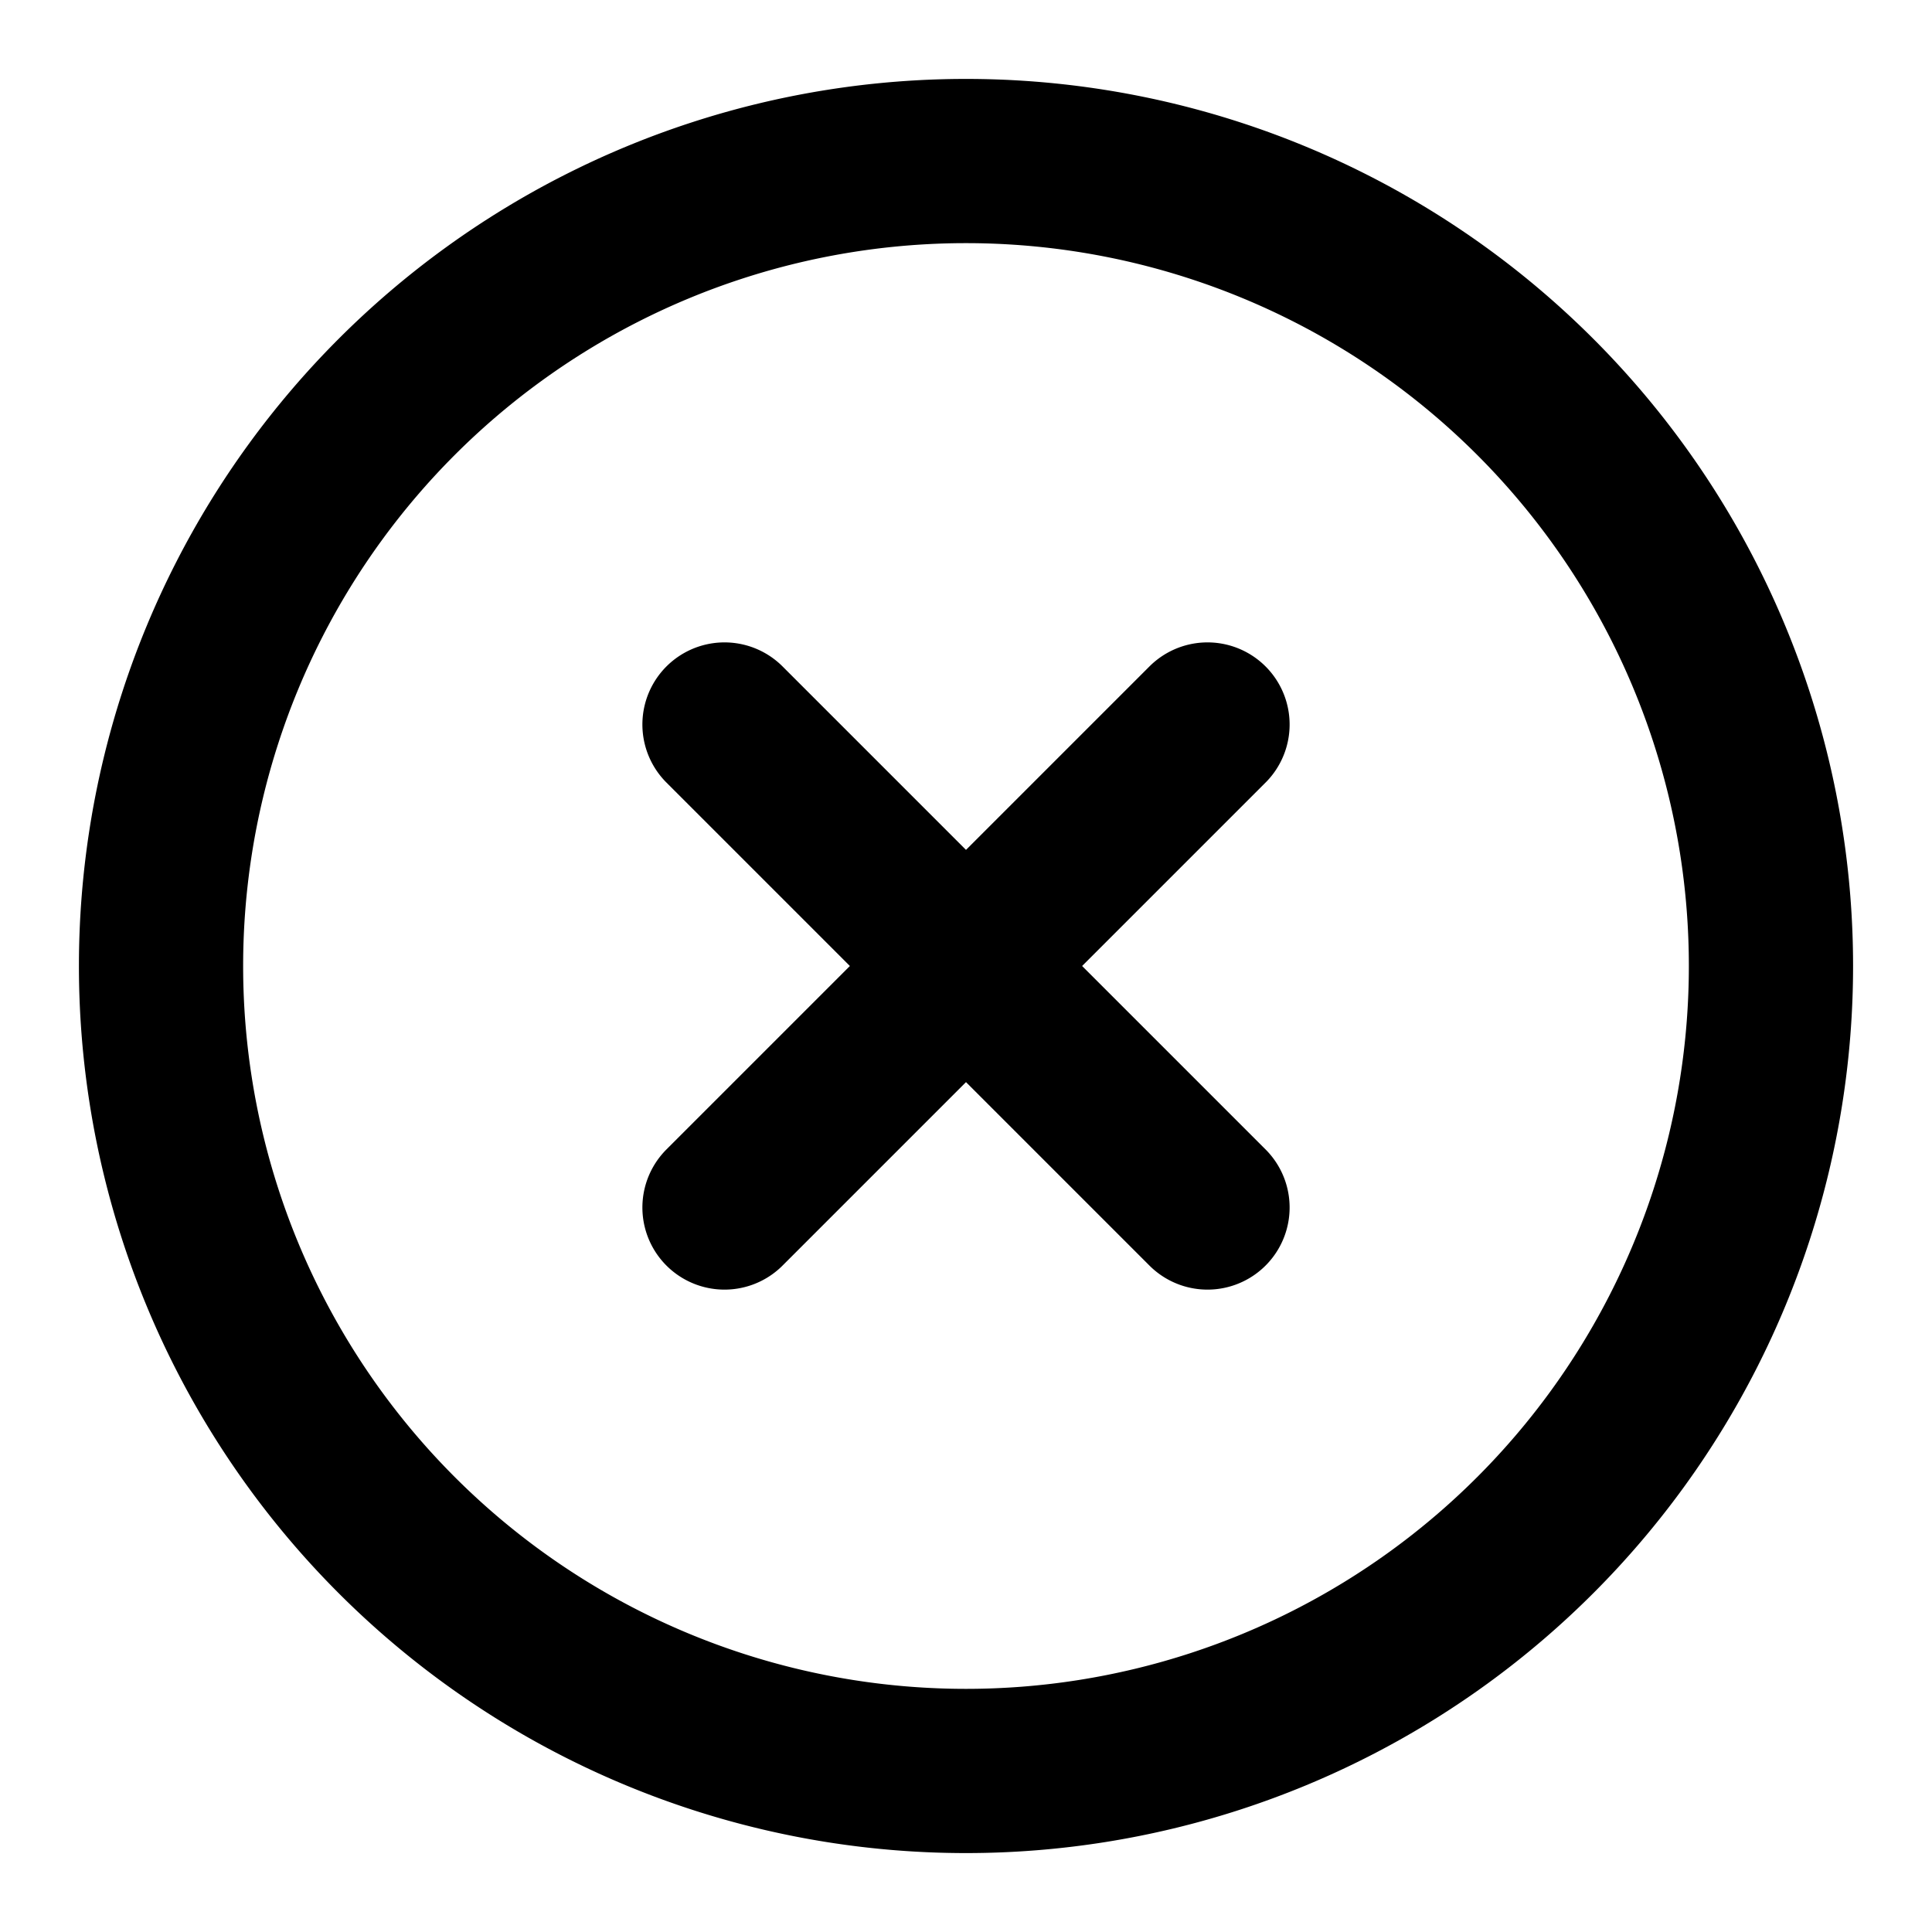 <svg viewBox="0 0 20 20" fill="none" xmlns="http://www.w3.org/2000/svg">
  <path d="M10 18.333a8.333 8.333 0 100-16.666 8.333 8.333 0 000 16.666zM12.5 7.5l-5 5M7.5 7.5l5 5" stroke="#000" stroke-width="1.7" stroke-linecap="round" stroke-linejoin="round"/>
</svg>